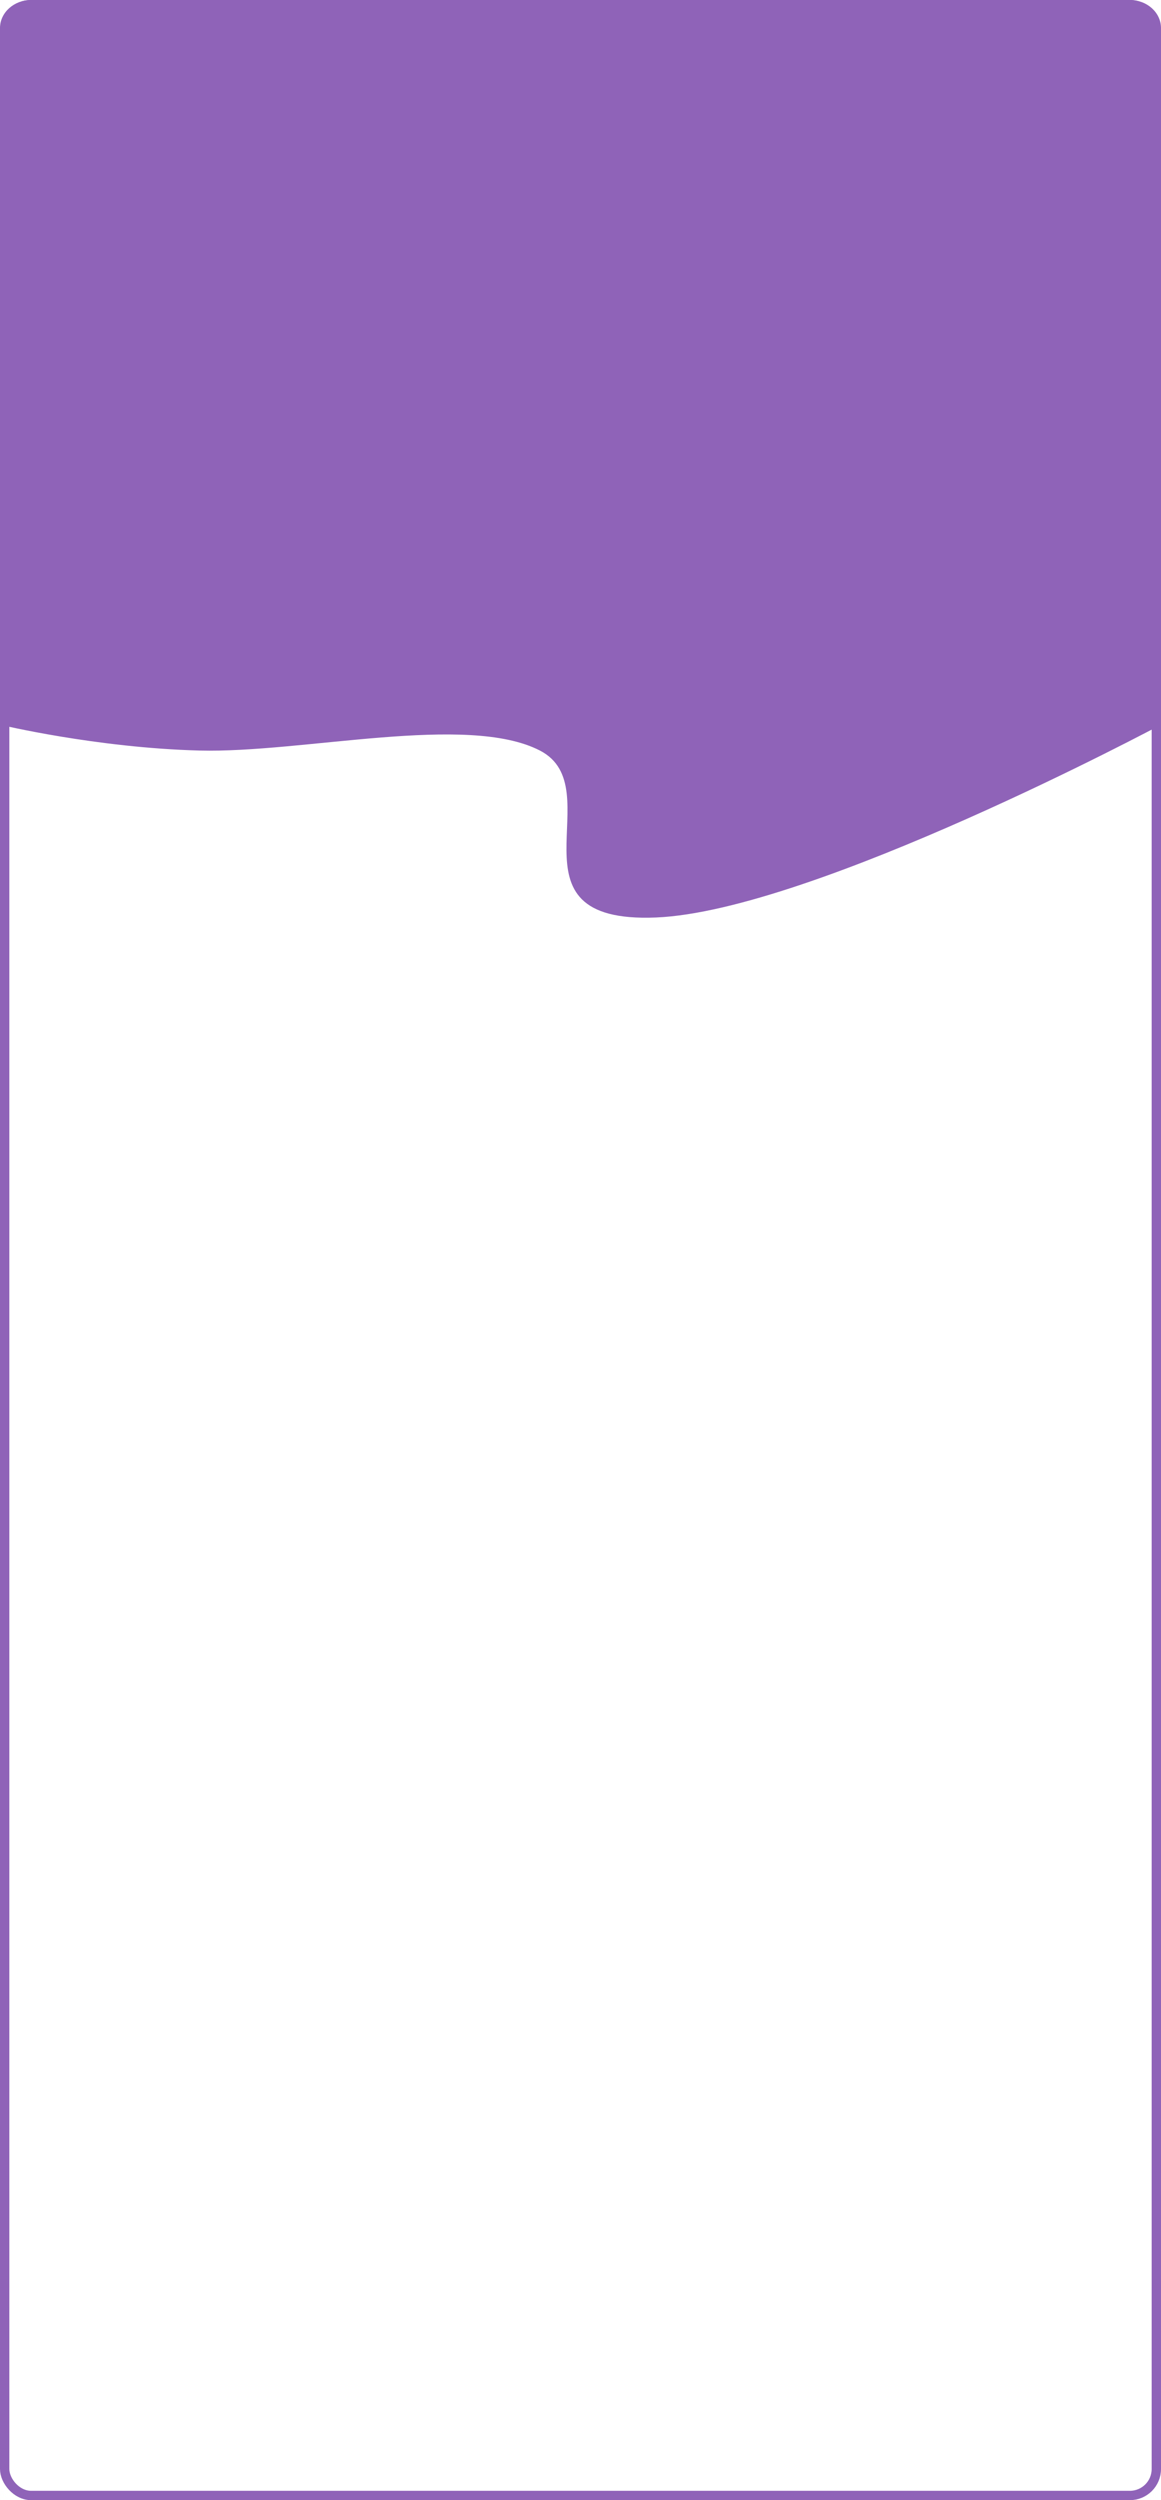 <svg xmlns="http://www.w3.org/2000/svg" width="373" height="802.746" viewBox="0 0 373 802.746">
  <g id="Group_449" data-name="Group 449" transform="translate(-774 -3112)">
    <path id="Path_2472" data-name="Path 2472" d="M10,0H363c5.523,0,10,4.038,10,9.019V232.688s-111.931,59.829-162.247,61.9-13.94-41.564-37.3-53.605-76.177.869-109.39,0S0,232.688,0,232.688V9.019C0,4.038,4.477,0,10,0Z" transform="translate(774 3112)" fill="#8f63b8"/>
    <g id="Rectangle_573" data-name="Rectangle 573" transform="translate(774 3112)" fill="none" stroke="#8f63b8" stroke-width="3">
      <rect width="373" height="802.746" rx="10" stroke="none"/>
      <rect x="1.5" y="1.5" width="370" height="799.746" rx="8.5" fill="none"/>
    </g>
  </g>
</svg>
